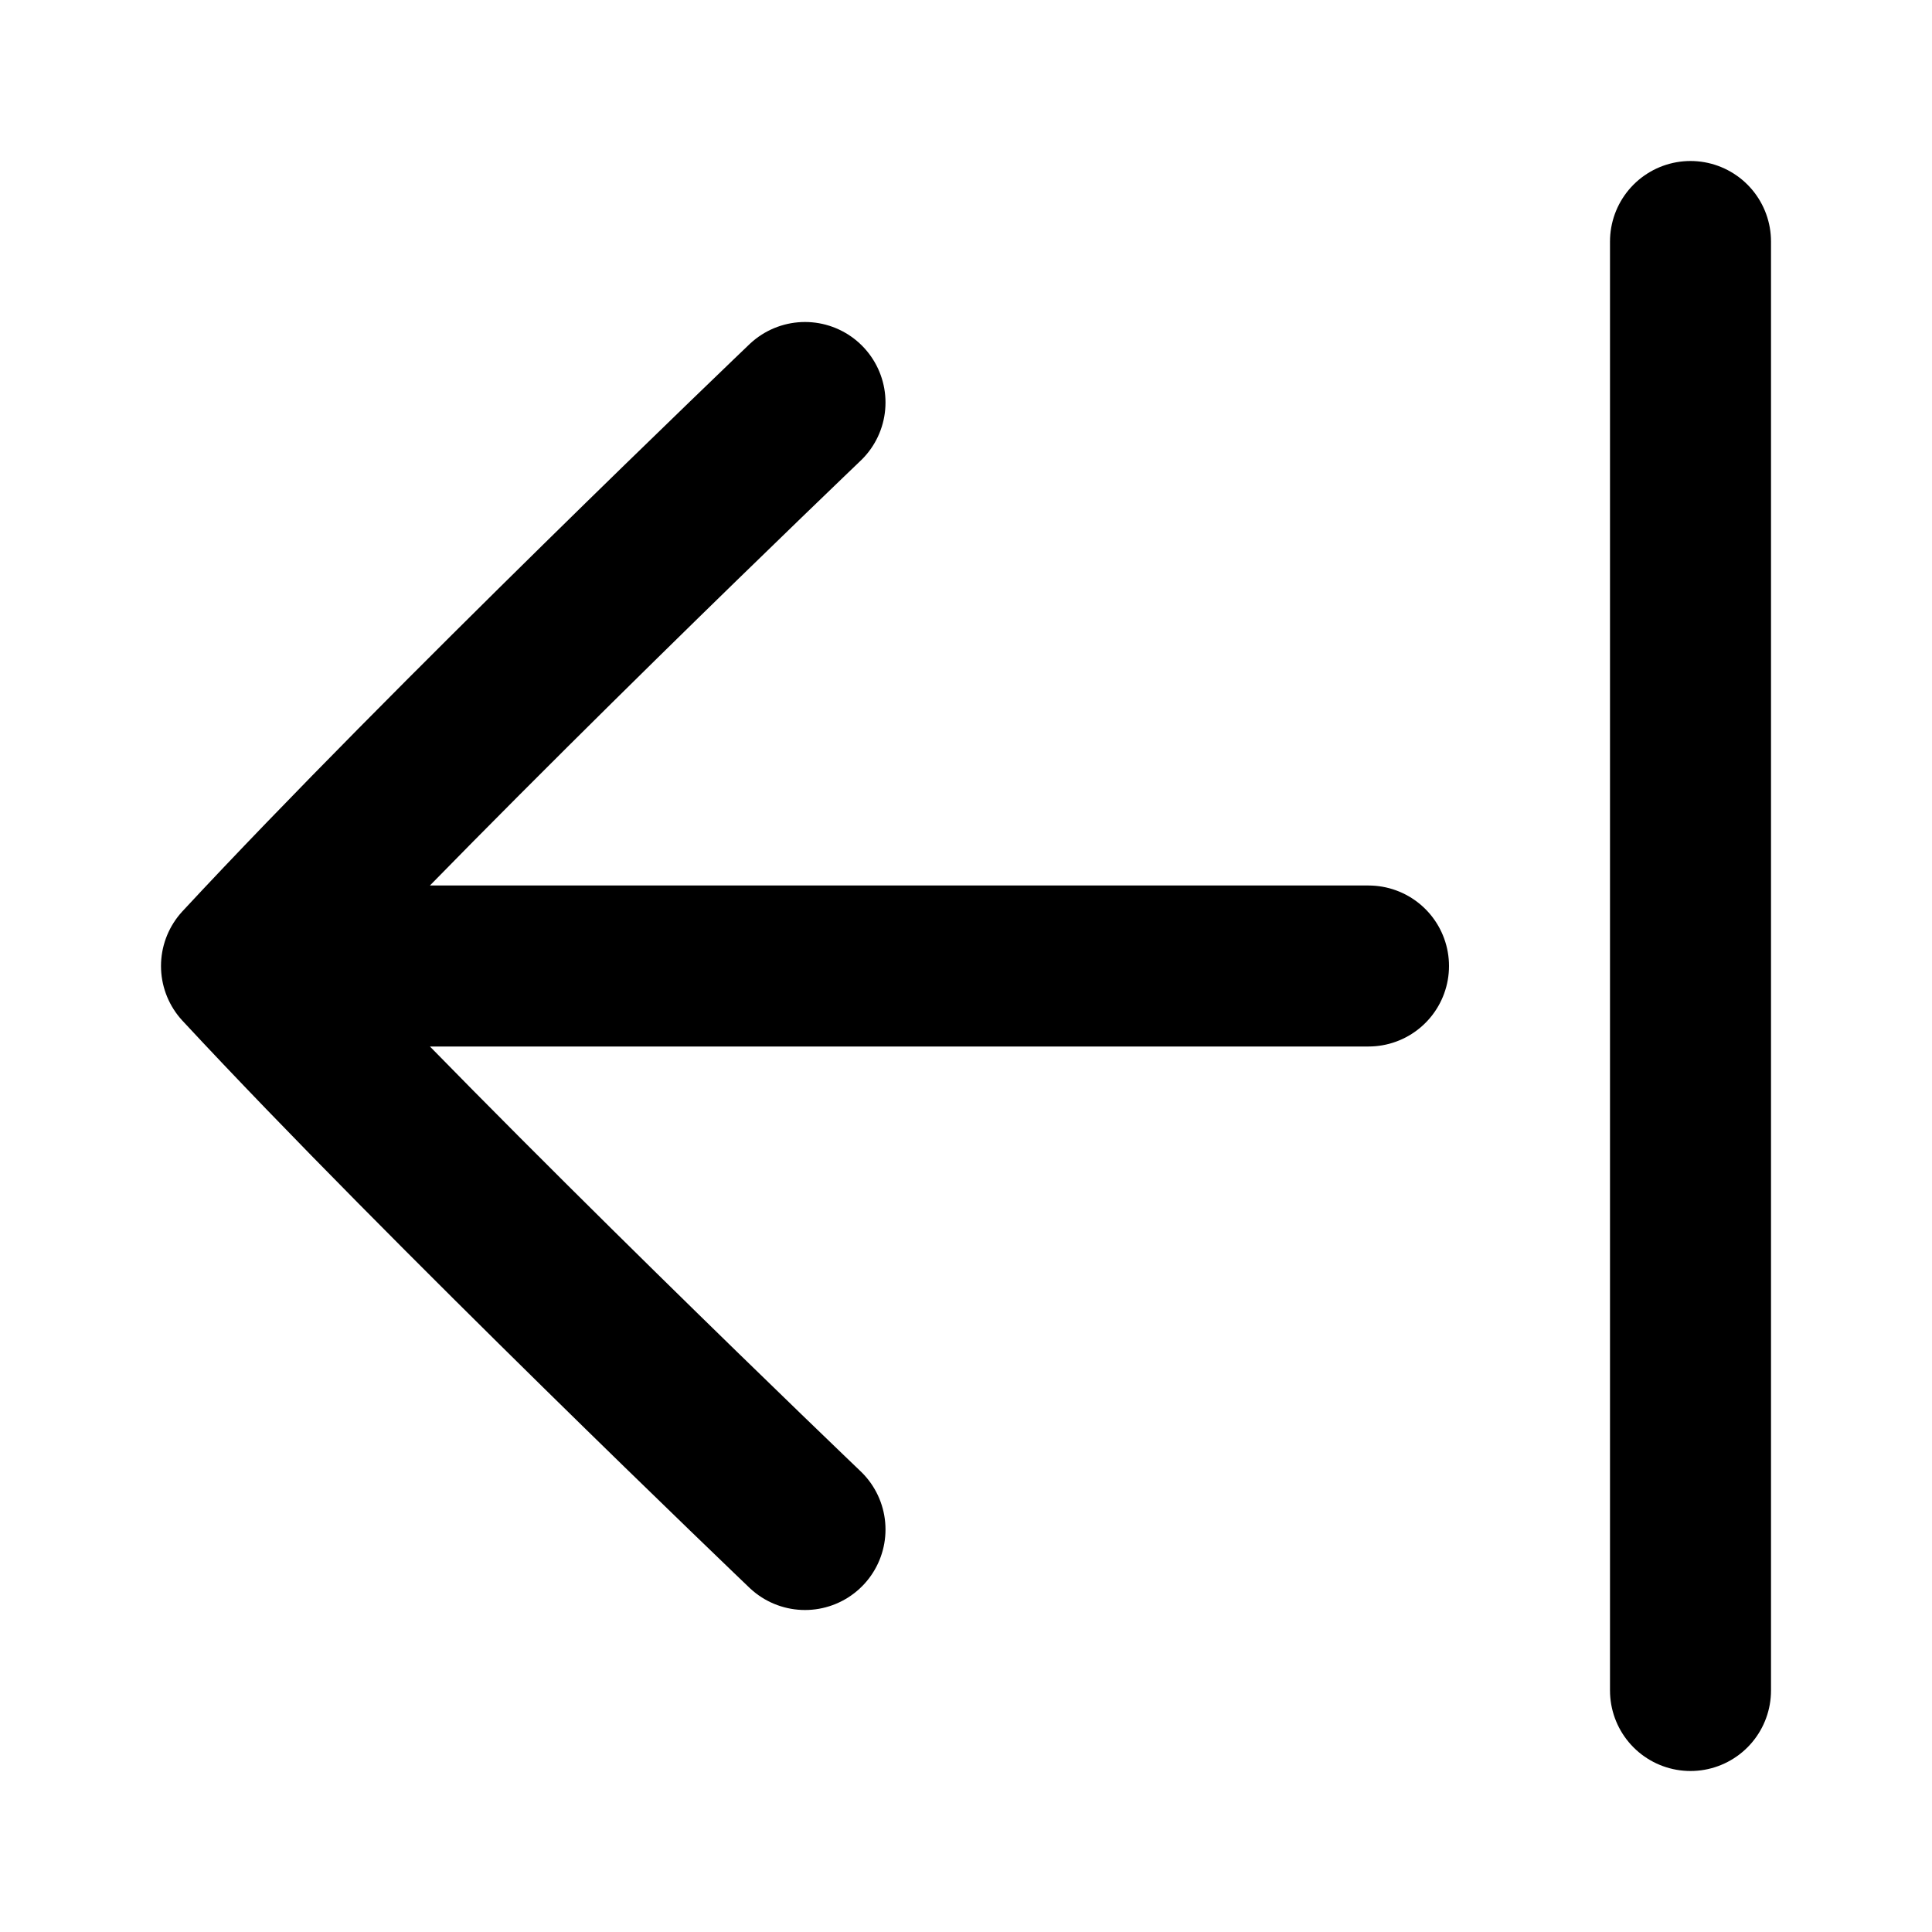 <svg
  xmlns="http://www.w3.org/2000/svg"
  width="24"
  height="24"
  viewBox="0 0 24 24"
  fill="none"
  stroke="currentColor"
  stroke-width="2"
  stroke-linecap="round"
  stroke-linejoin="round"
>
  <path d="M17 12H3m0 0c2.538-2.734 7-7 7-7m-7 7c2.538 2.734 7 7 7 7M21 3v18" />
</svg>
